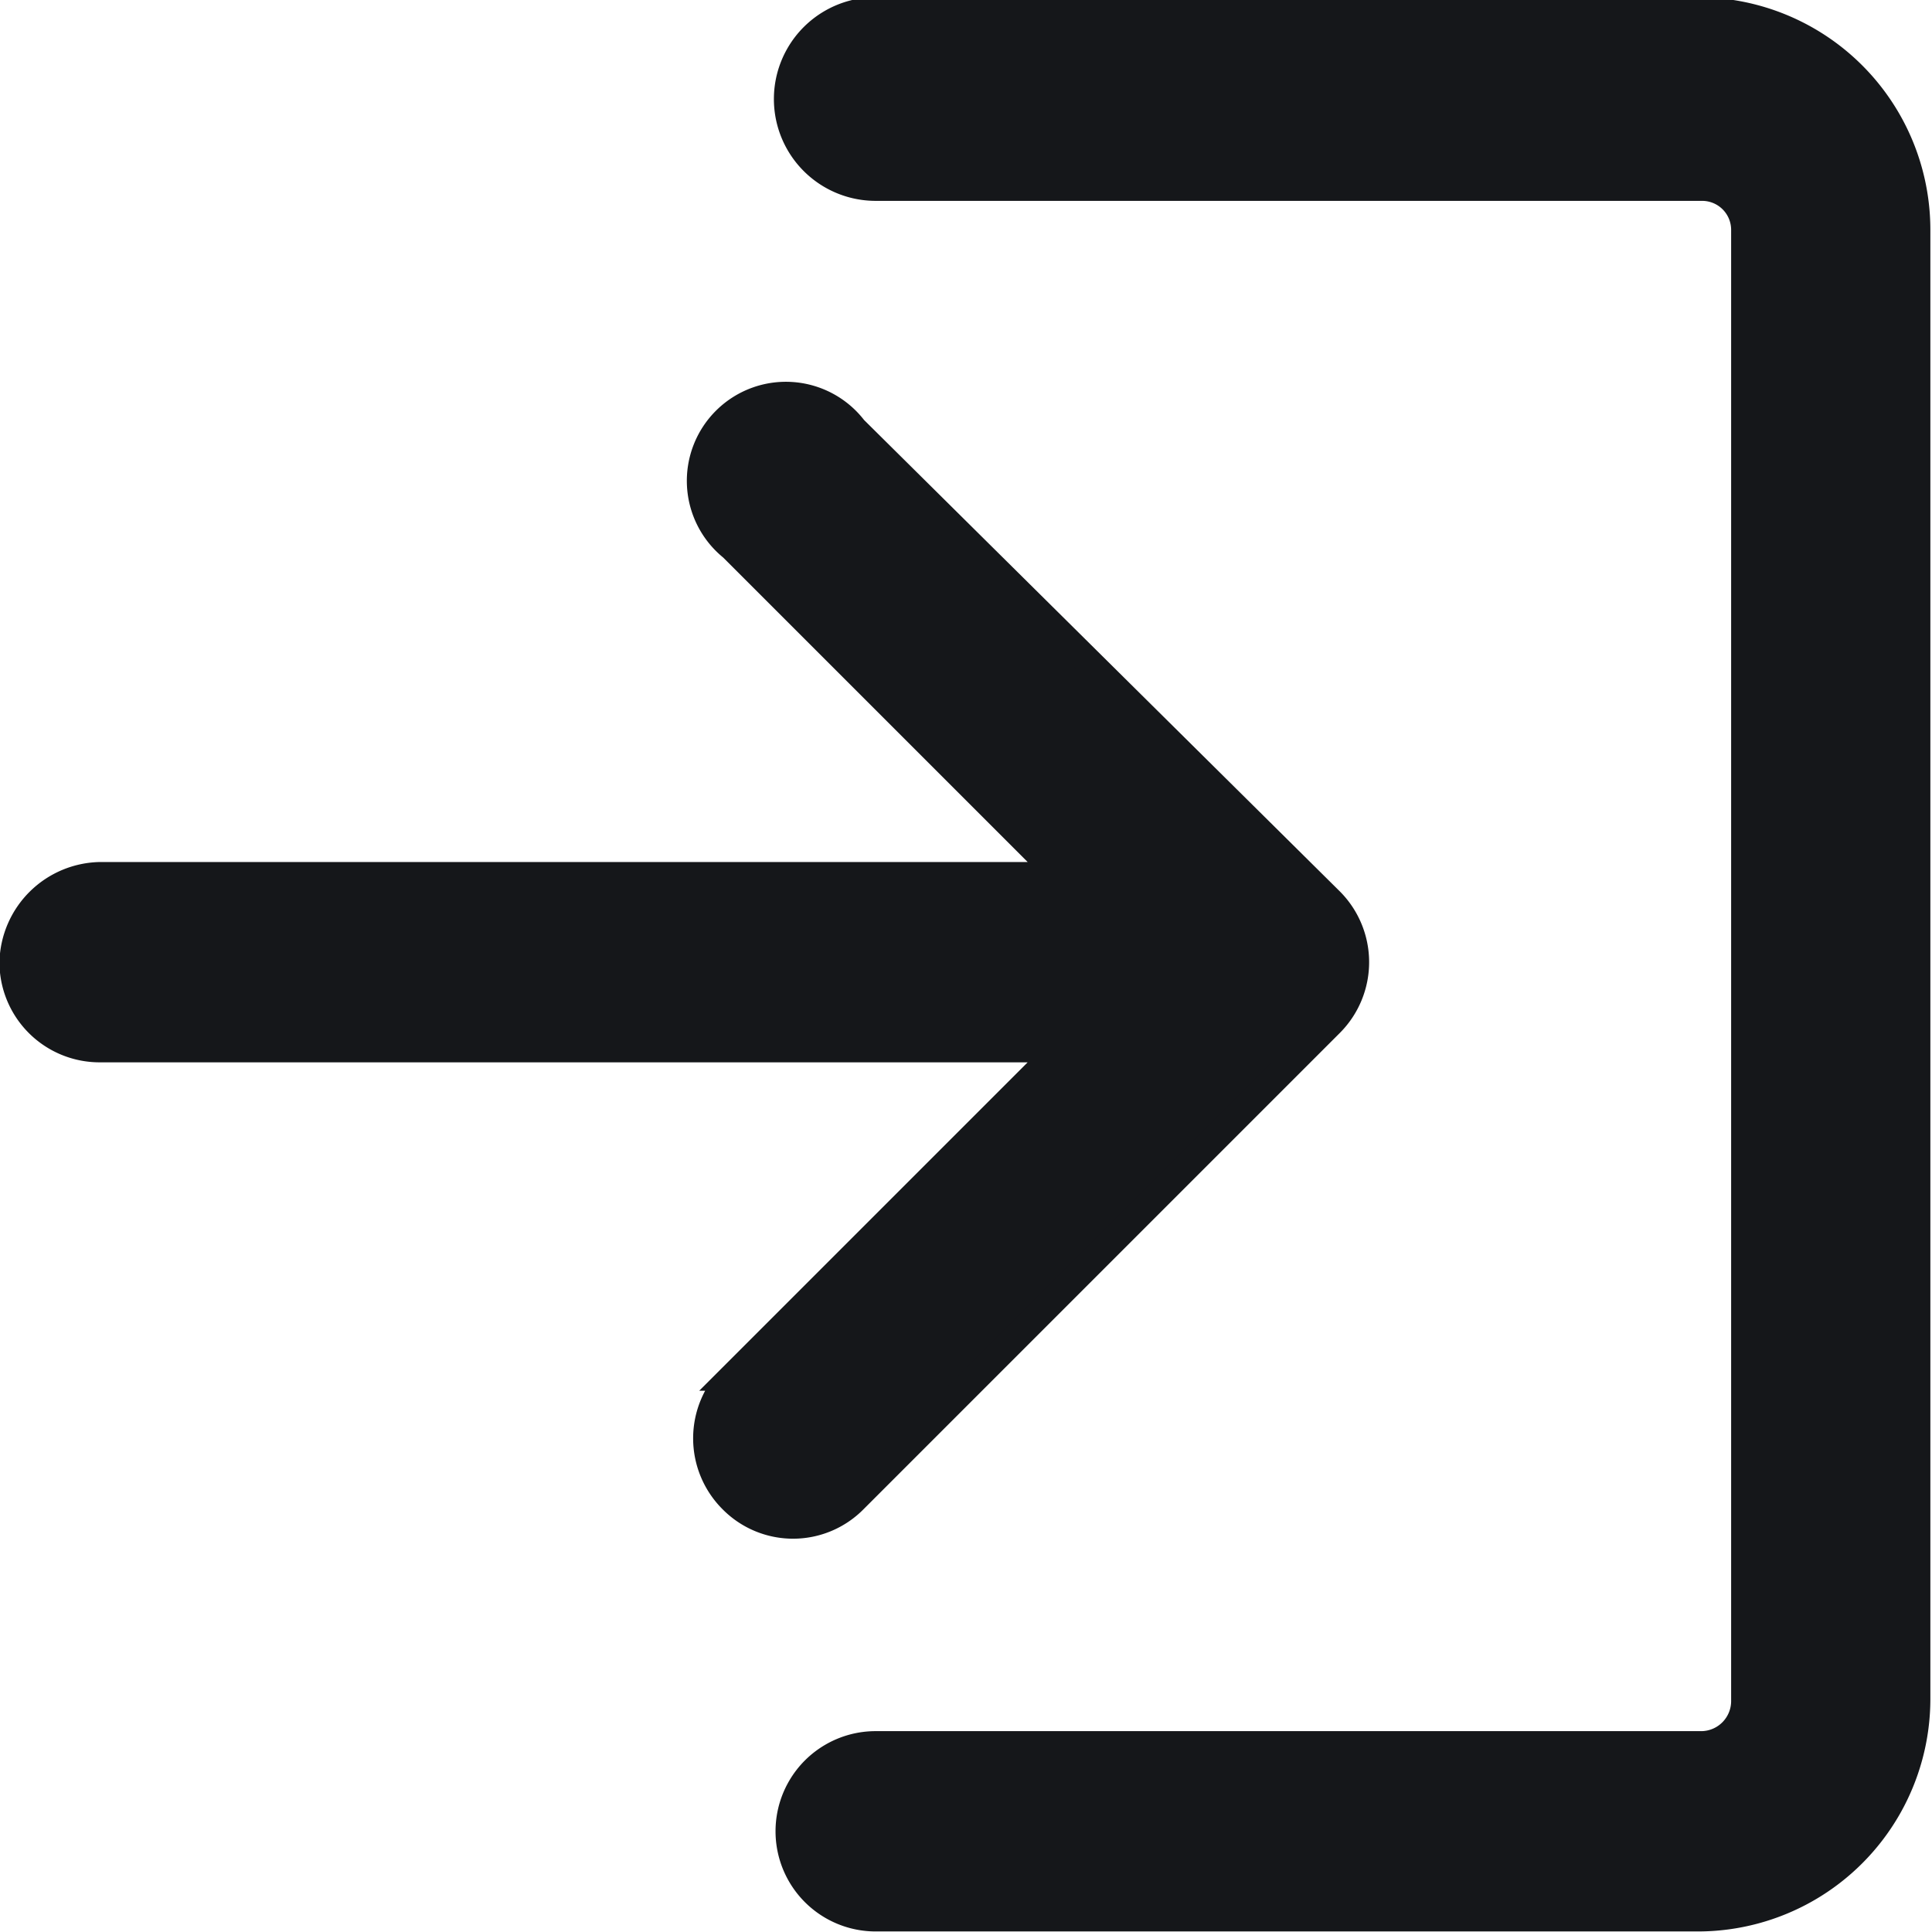 <svg xmlns="http://www.w3.org/2000/svg" viewBox="0 0 17.65 17.65"><defs><style>.cls-1{fill:#15171a;stroke:#15171a;stroke-miterlimit:10;stroke-width:0.25px;}</style></defs><title>IconInloggenAsset 22</title><g id="Layer_2" data-name="Layer 2"><g id="Layer_3" data-name="Layer 3"><path id="path" class="cls-1" d="M.92,8a.81.81,0,0,0-.8.79.79.79,0,0,0,.8.79H9.69l-3,3a.79.79,0,0,0,0,1.12.78.78,0,0,0,1.11,0l4.35-4.35h0a.79.79,0,0,0,0-1.12L7.8,3.92h0A.78.78,0,1,0,6.69,5l3,3ZM15.55,1.71h0a.39.39,0,0,1,.39.39V15.54h0a.4.4,0,0,1-.39.4H8a.79.79,0,1,0,0,1.58h7.51a2,2,0,0,0,2-2V2.1h0a2,2,0,0,0-2-2H8A.79.79,0,0,0,8,1.71Z"/></g></g></svg>
